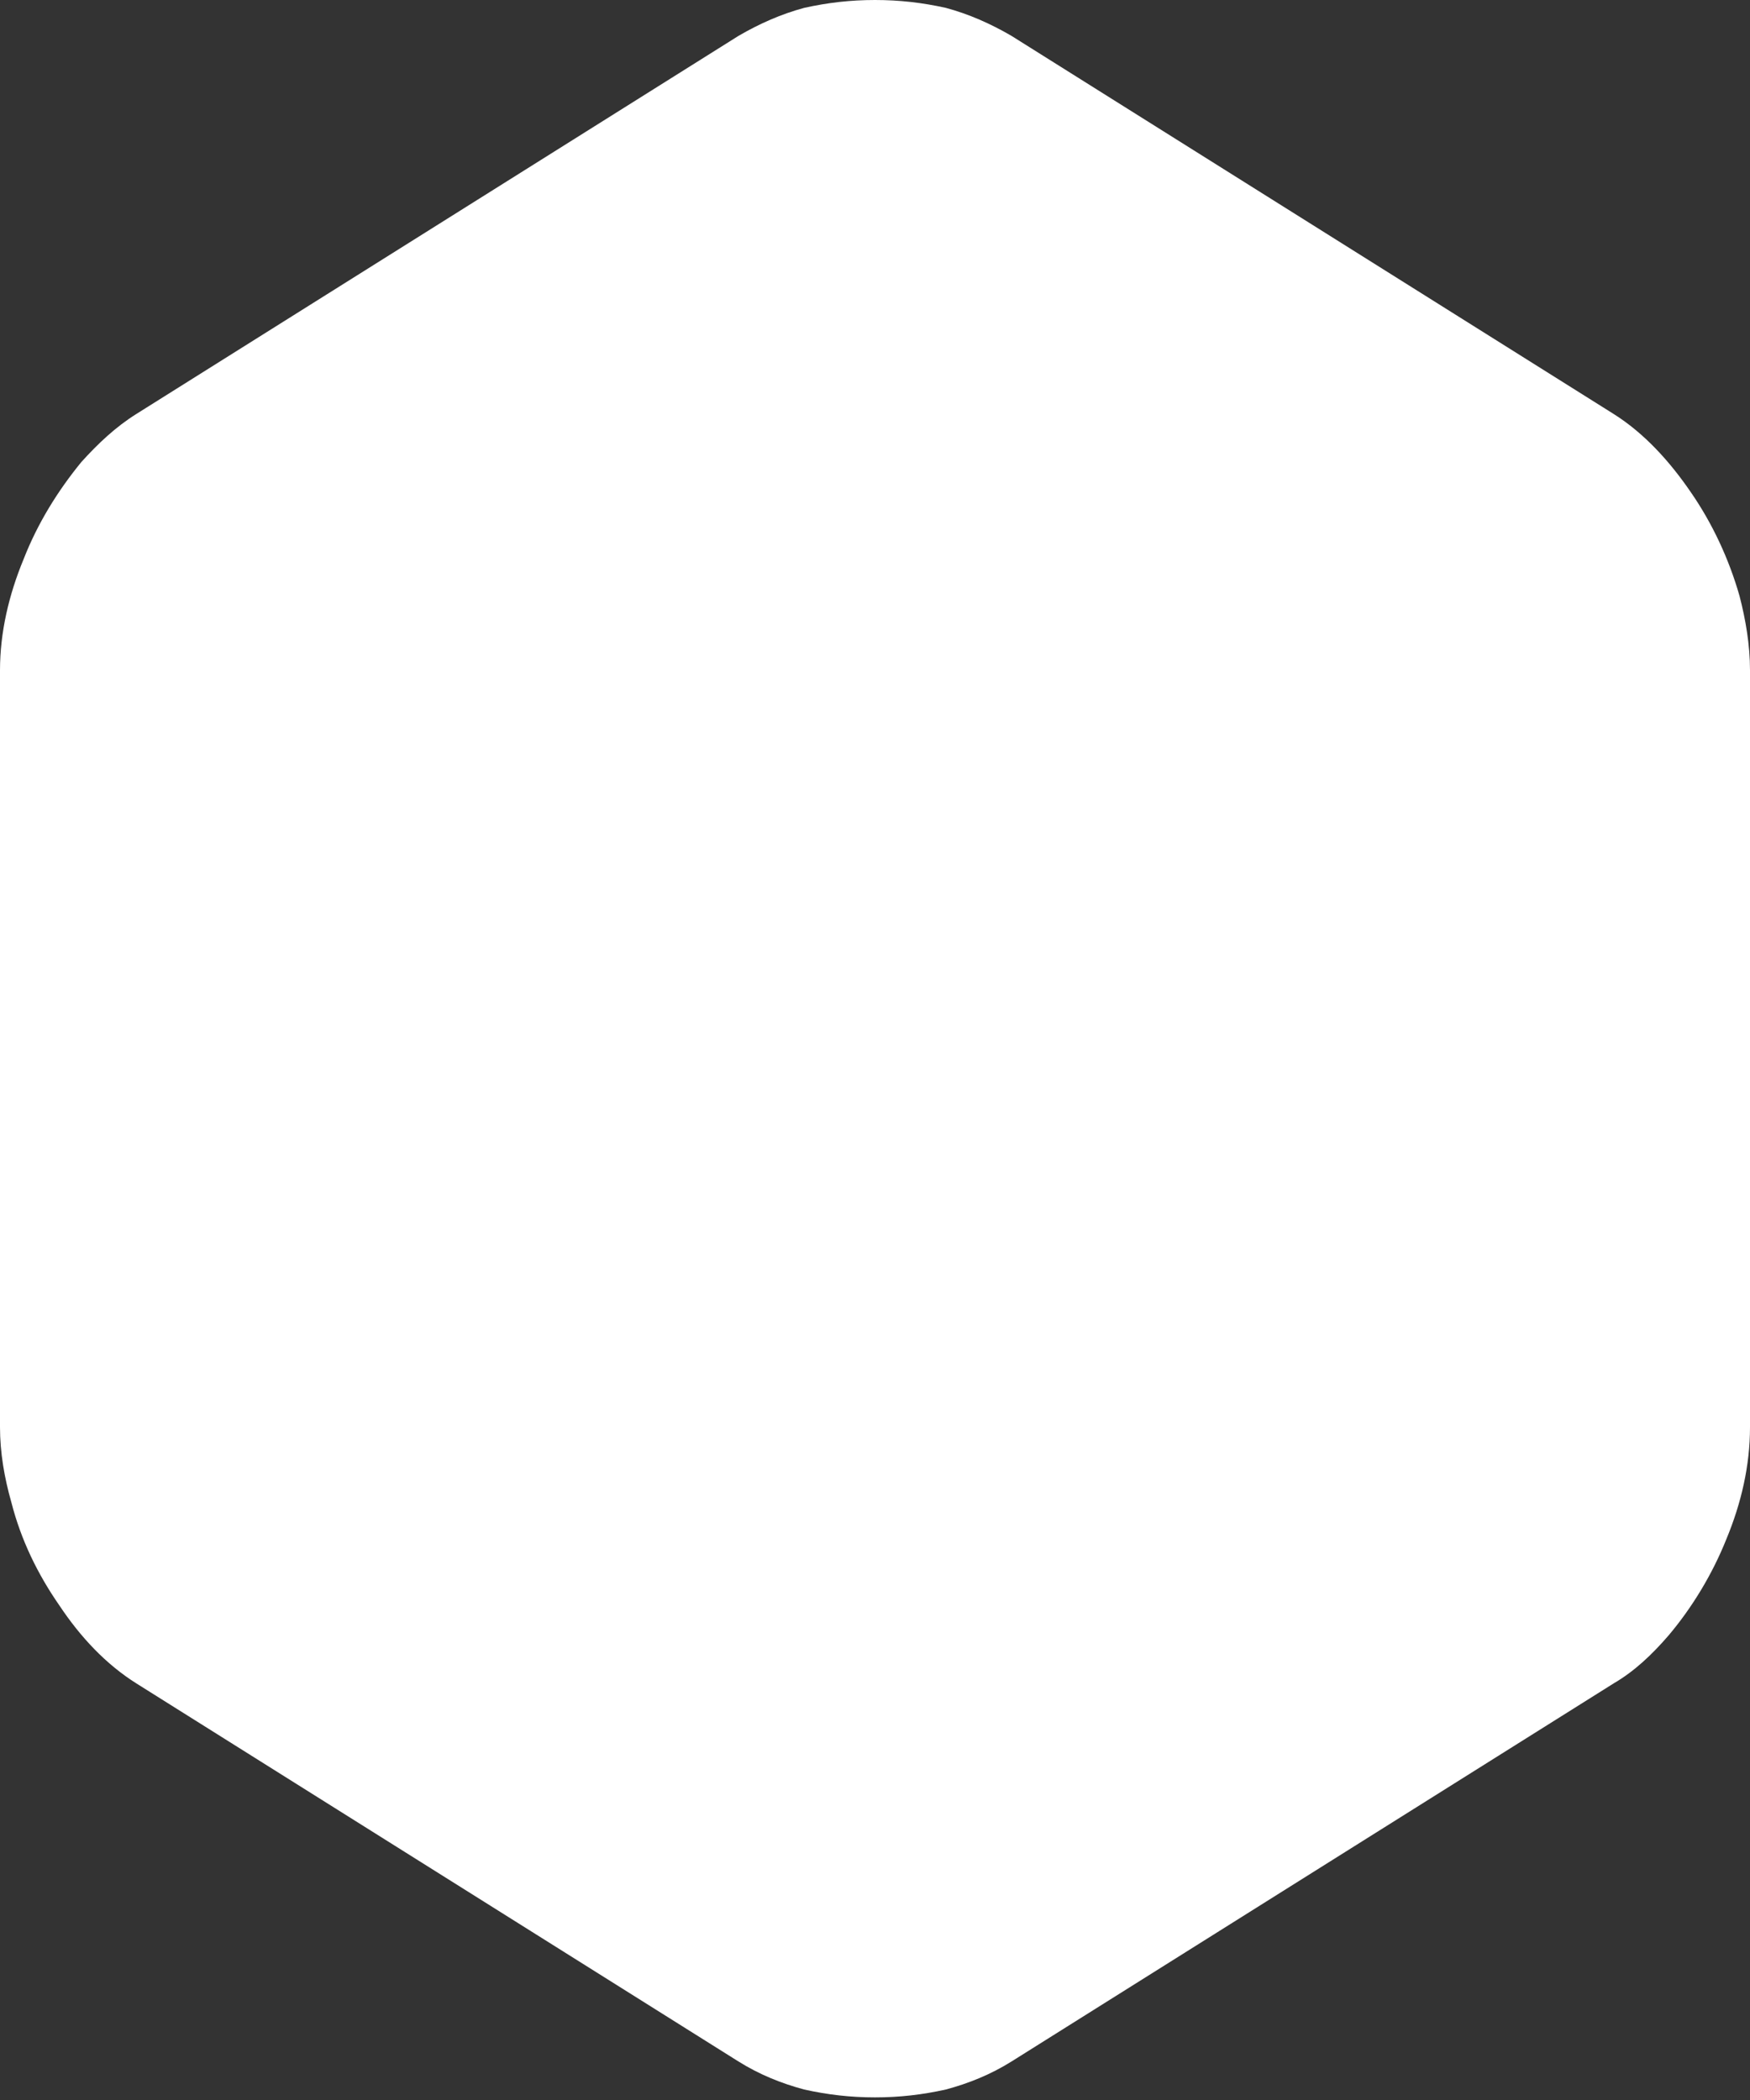 <svg xmlns="http://www.w3.org/2000/svg" viewBox="0 0 20 24">
                    <rect x="0" y="0" width="20" height="24" fill="#333333" stroke="none"/>
                    <path fill="white" d="M19.88 6.81C19.76 6.39 19.57 5.98 19.32 5.62C19.08 5.27 18.79 4.95 18.44 4.73L11.56 0.41C11.32 0.27 11.07 0.16 10.81 0.09C10.54 0.03 10.28 0 10 0C9.72 0 9.46 0.03 9.19 0.09C8.93 0.16 8.68 0.27 8.44 0.41L1.56 4.73C1.32 4.88 1.12 5.07 0.93 5.28C0.66 5.61 0.43 5.98 0.27 6.39C0.1 6.8 0 7.23 0 7.66L0 16.31C0 16.6 0.05 16.89 0.13 17.17C0.24 17.6 0.43 17.99 0.68 18.35C0.92 18.71 1.21 19.02 1.56 19.24L8.44 23.56C8.68 23.71 8.93 23.81 9.19 23.88C9.46 23.94 9.72 23.97 10 23.97C10.28 23.97 10.54 23.94 10.81 23.88C11.07 23.81 11.32 23.71 11.56 23.56L18.44 19.24C18.68 19.1 18.88 18.91 19.07 18.69C19.34 18.37 19.57 17.99 19.73 17.59C19.9 17.18 20 16.75 20 16.31L20 7.66C20 7.37 19.95 7.08 19.88 6.81Z"/>
                </svg>